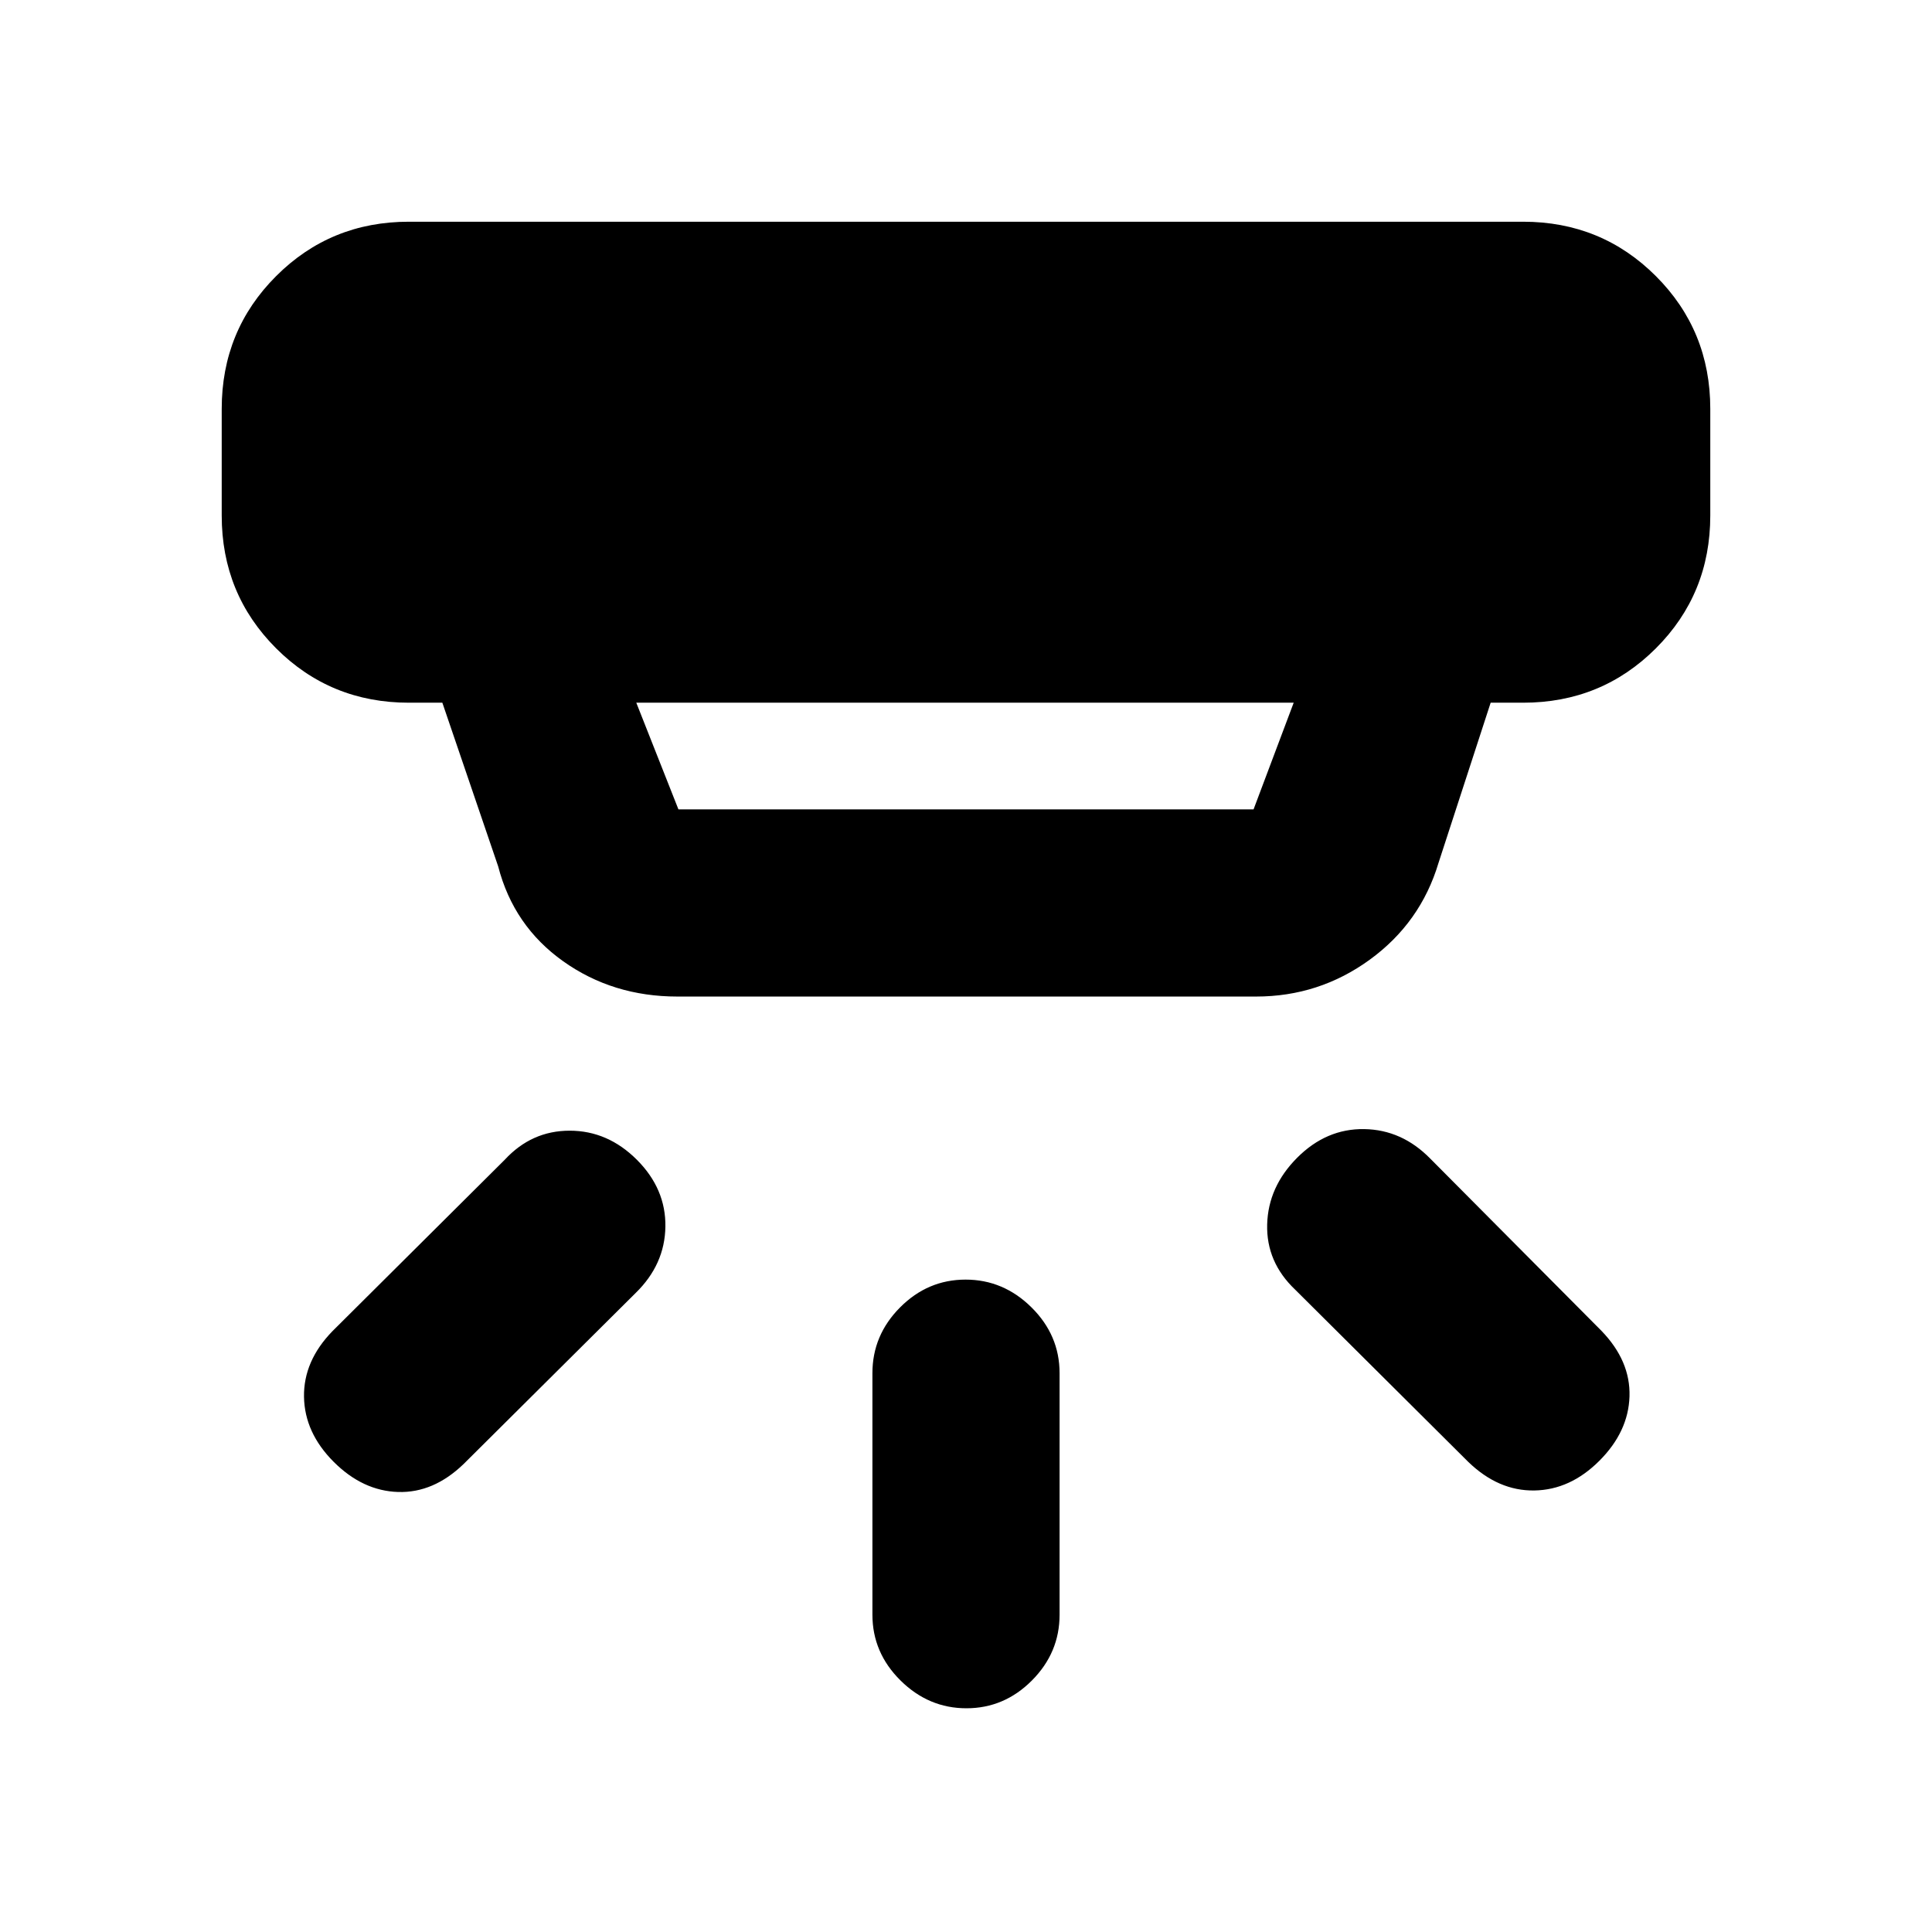 <svg xmlns="http://www.w3.org/2000/svg" height="20" viewBox="0 -960 960 960" width="20"><path d="M480.21-111.17q-18.8 0-32.75-13.81-13.96-13.81-13.96-32.69v-120q0-18.89 13.75-32.7 13.74-13.8 32.54-13.8 18.8 0 32.75 13.8 13.96 13.81 13.96 32.7v120q0 18.88-13.75 32.69-13.74 13.81-32.54 13.81Zm314.51-122.98q-14.48 14.48-32.32 14.76-17.83.28-32.79-14.17l-86-85.57q-14.46-13.71-13.96-32.45.5-18.74 14.96-33.2 14.46-14.46 33.24-14.18 18.79.29 32.91 14.74l85 85.5q14.46 14.96 13.93 32.55-.54 17.58-14.97 32.02Zm-628.9.54q-14.47-14.48-14.76-32.31-.28-17.84 14.18-32.68l85.56-85.12q13.35-14.45 32.27-14.45 18.93 0 33.39 14.45 14.45 14.46 14.17 33.25-.28 18.78-14.74 32.91l-85.5 85q-14.96 14.45-32.54 13.92-17.59-.53-32.03-14.97Zm150.35-377.22 20.94 53h285.78l19.94-53H316.17Zm20.44 146.01q-32.14 0-56.78-17.54-24.63-17.53-32.29-47.14l-27.74-81.33h-16.63q-38.94 0-65.97-27.02-27.03-27.03-27.03-65.98v-53q0-38.94 27.03-65.97t65.97-27.03h553.66q38.94 0 65.97 27.03t27.03 65.97v53q0 38.95-27.03 65.98-27.03 27.02-65.97 27.02H740.7l-25.92 79.63q-8.9 29.67-34.1 48.02-25.2 18.36-56.59 18.36H336.61Z"/></svg>